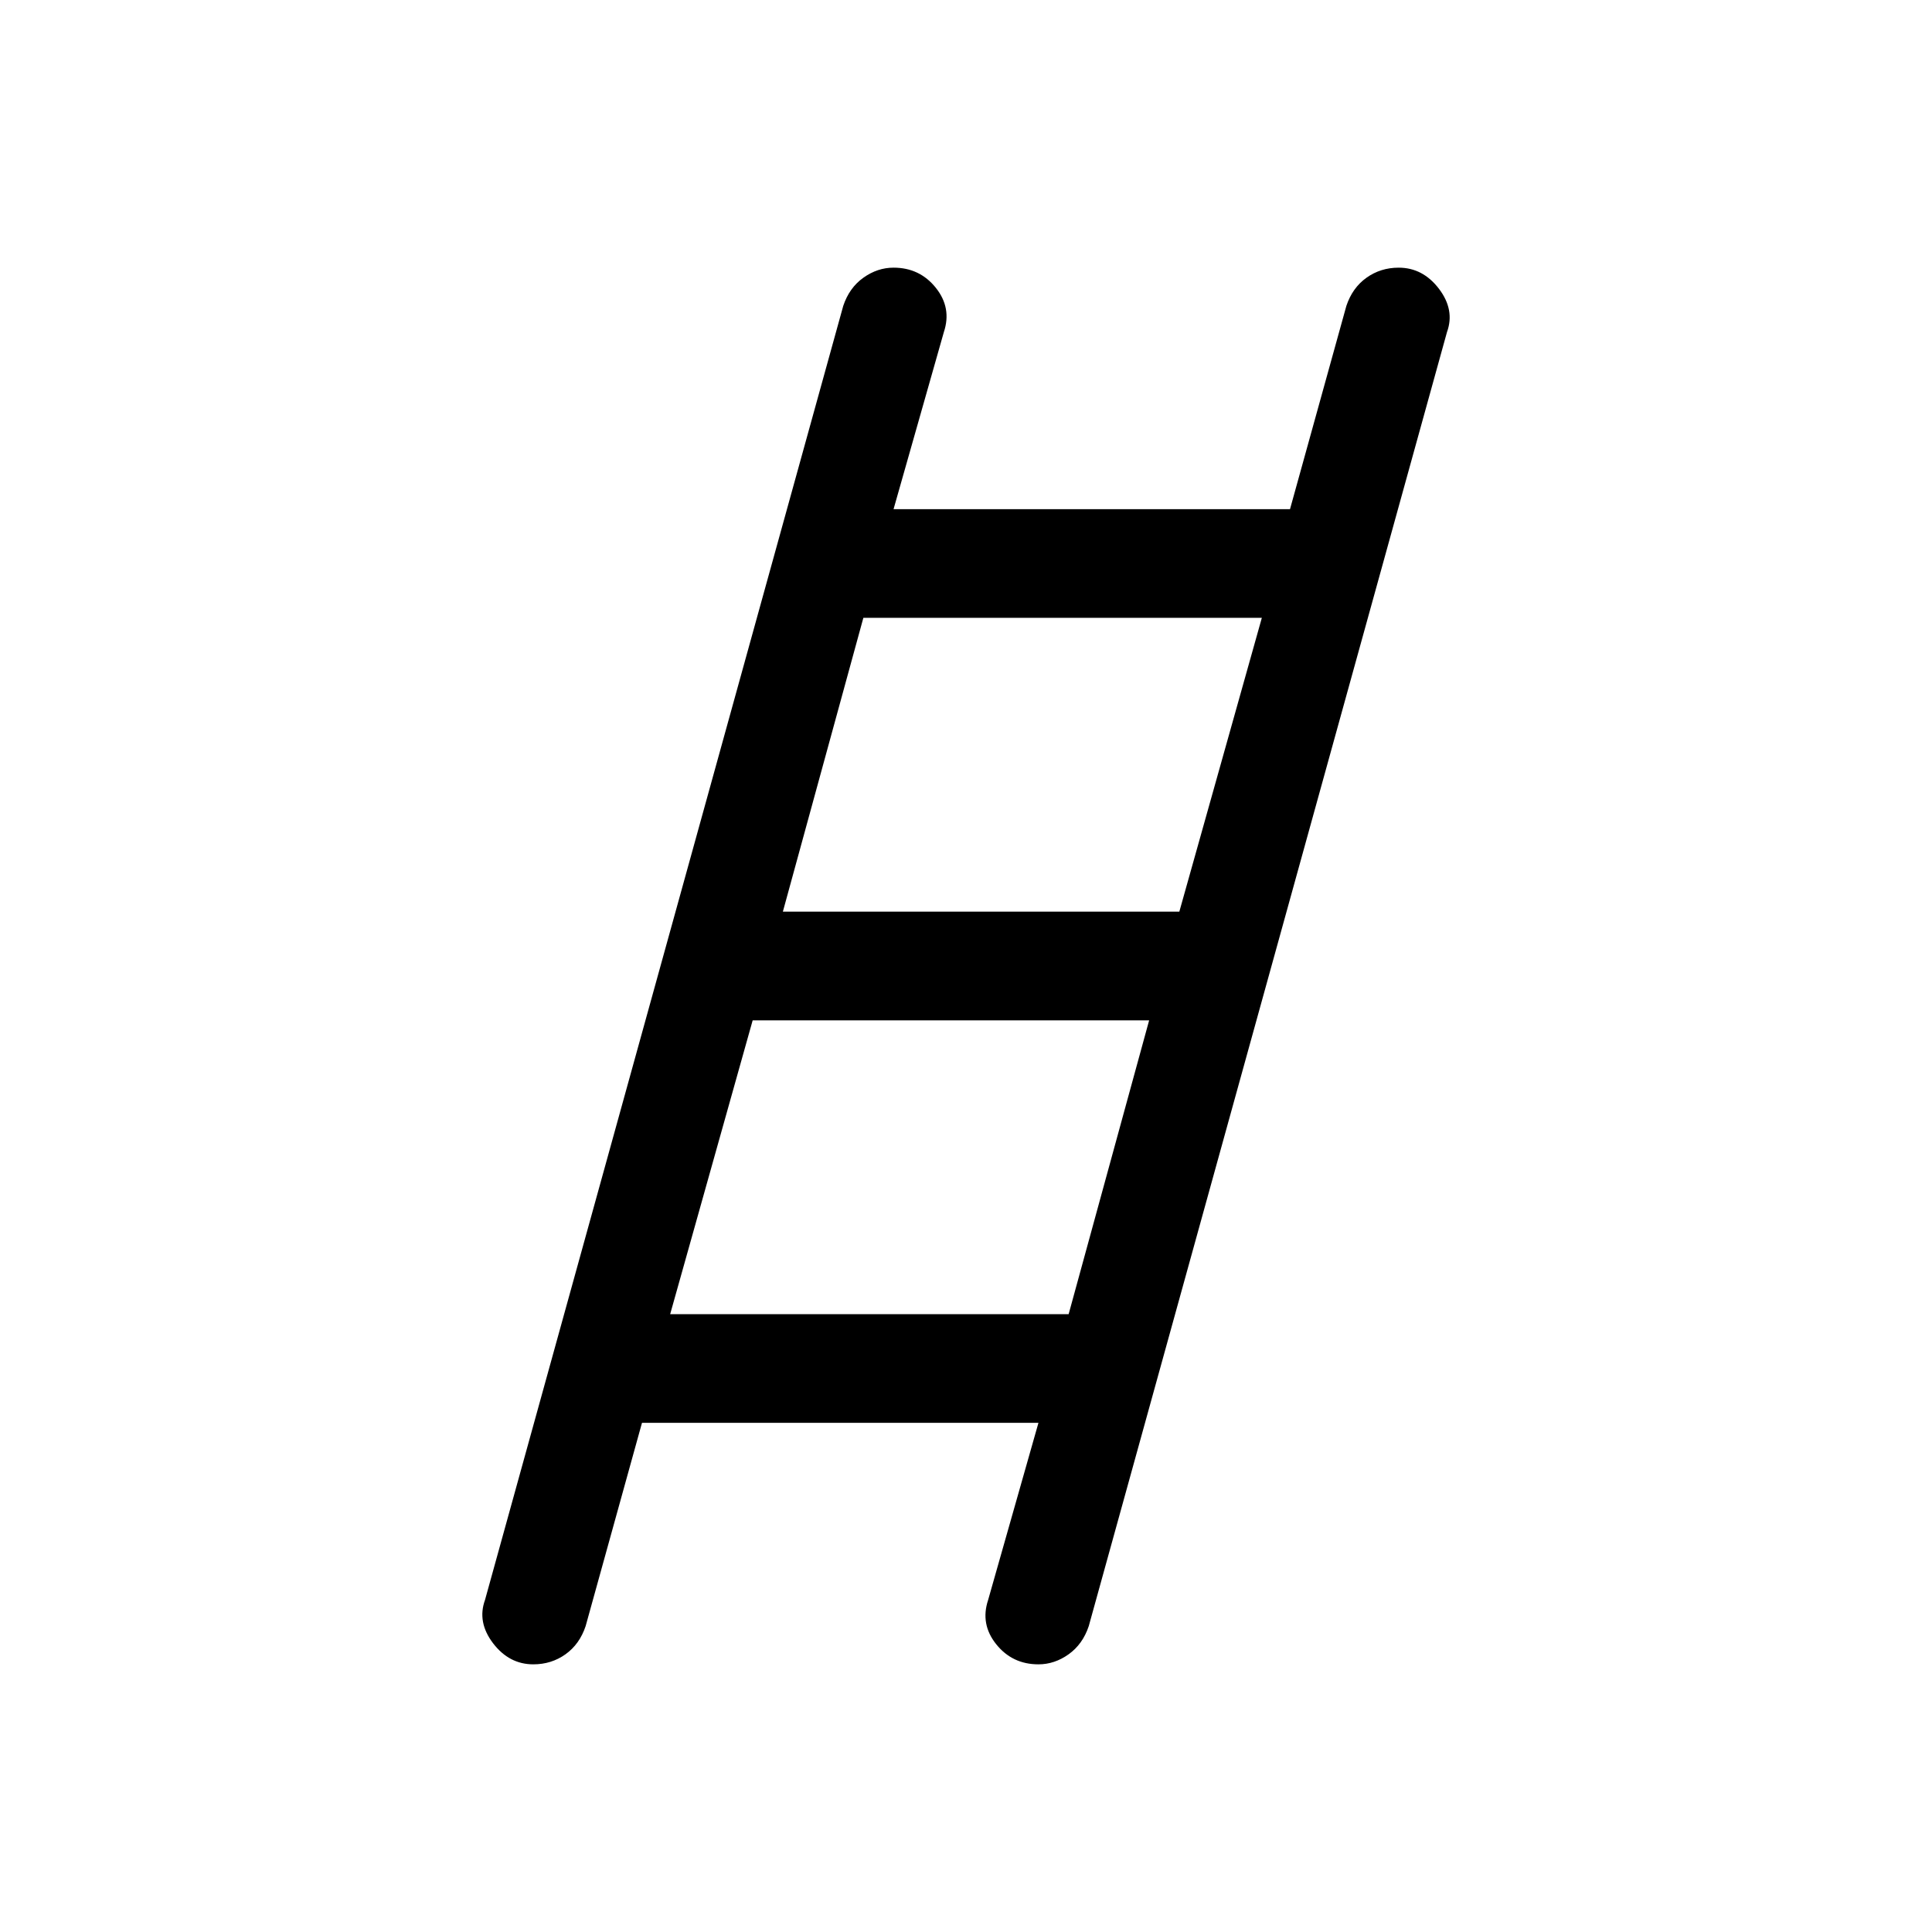 <svg xmlns="http://www.w3.org/2000/svg" height="24" width="24"><path d="M6.625 20.675q-.3 0-.5-.262-.2-.263-.1-.538L10.475 3.8q.075-.225.25-.35.175-.125.375-.125.325 0 .525.25t.1.55l-.625 2.2h4.925l.7-2.525q.075-.225.25-.35.175-.125.4-.125.3 0 .5.262.2.263.1.538L13.525 20.2q-.075.225-.25.35-.175.125-.375.125-.325 0-.525-.25t-.1-.55l.625-2.2H7.975l-.7 2.525q-.075.225-.25.35-.175.125-.4.125Zm3.1-9.35h4.925l1.025-3.65h-4.95Zm-1.4 5h4.95l1-3.65H9.35Z"/></svg>